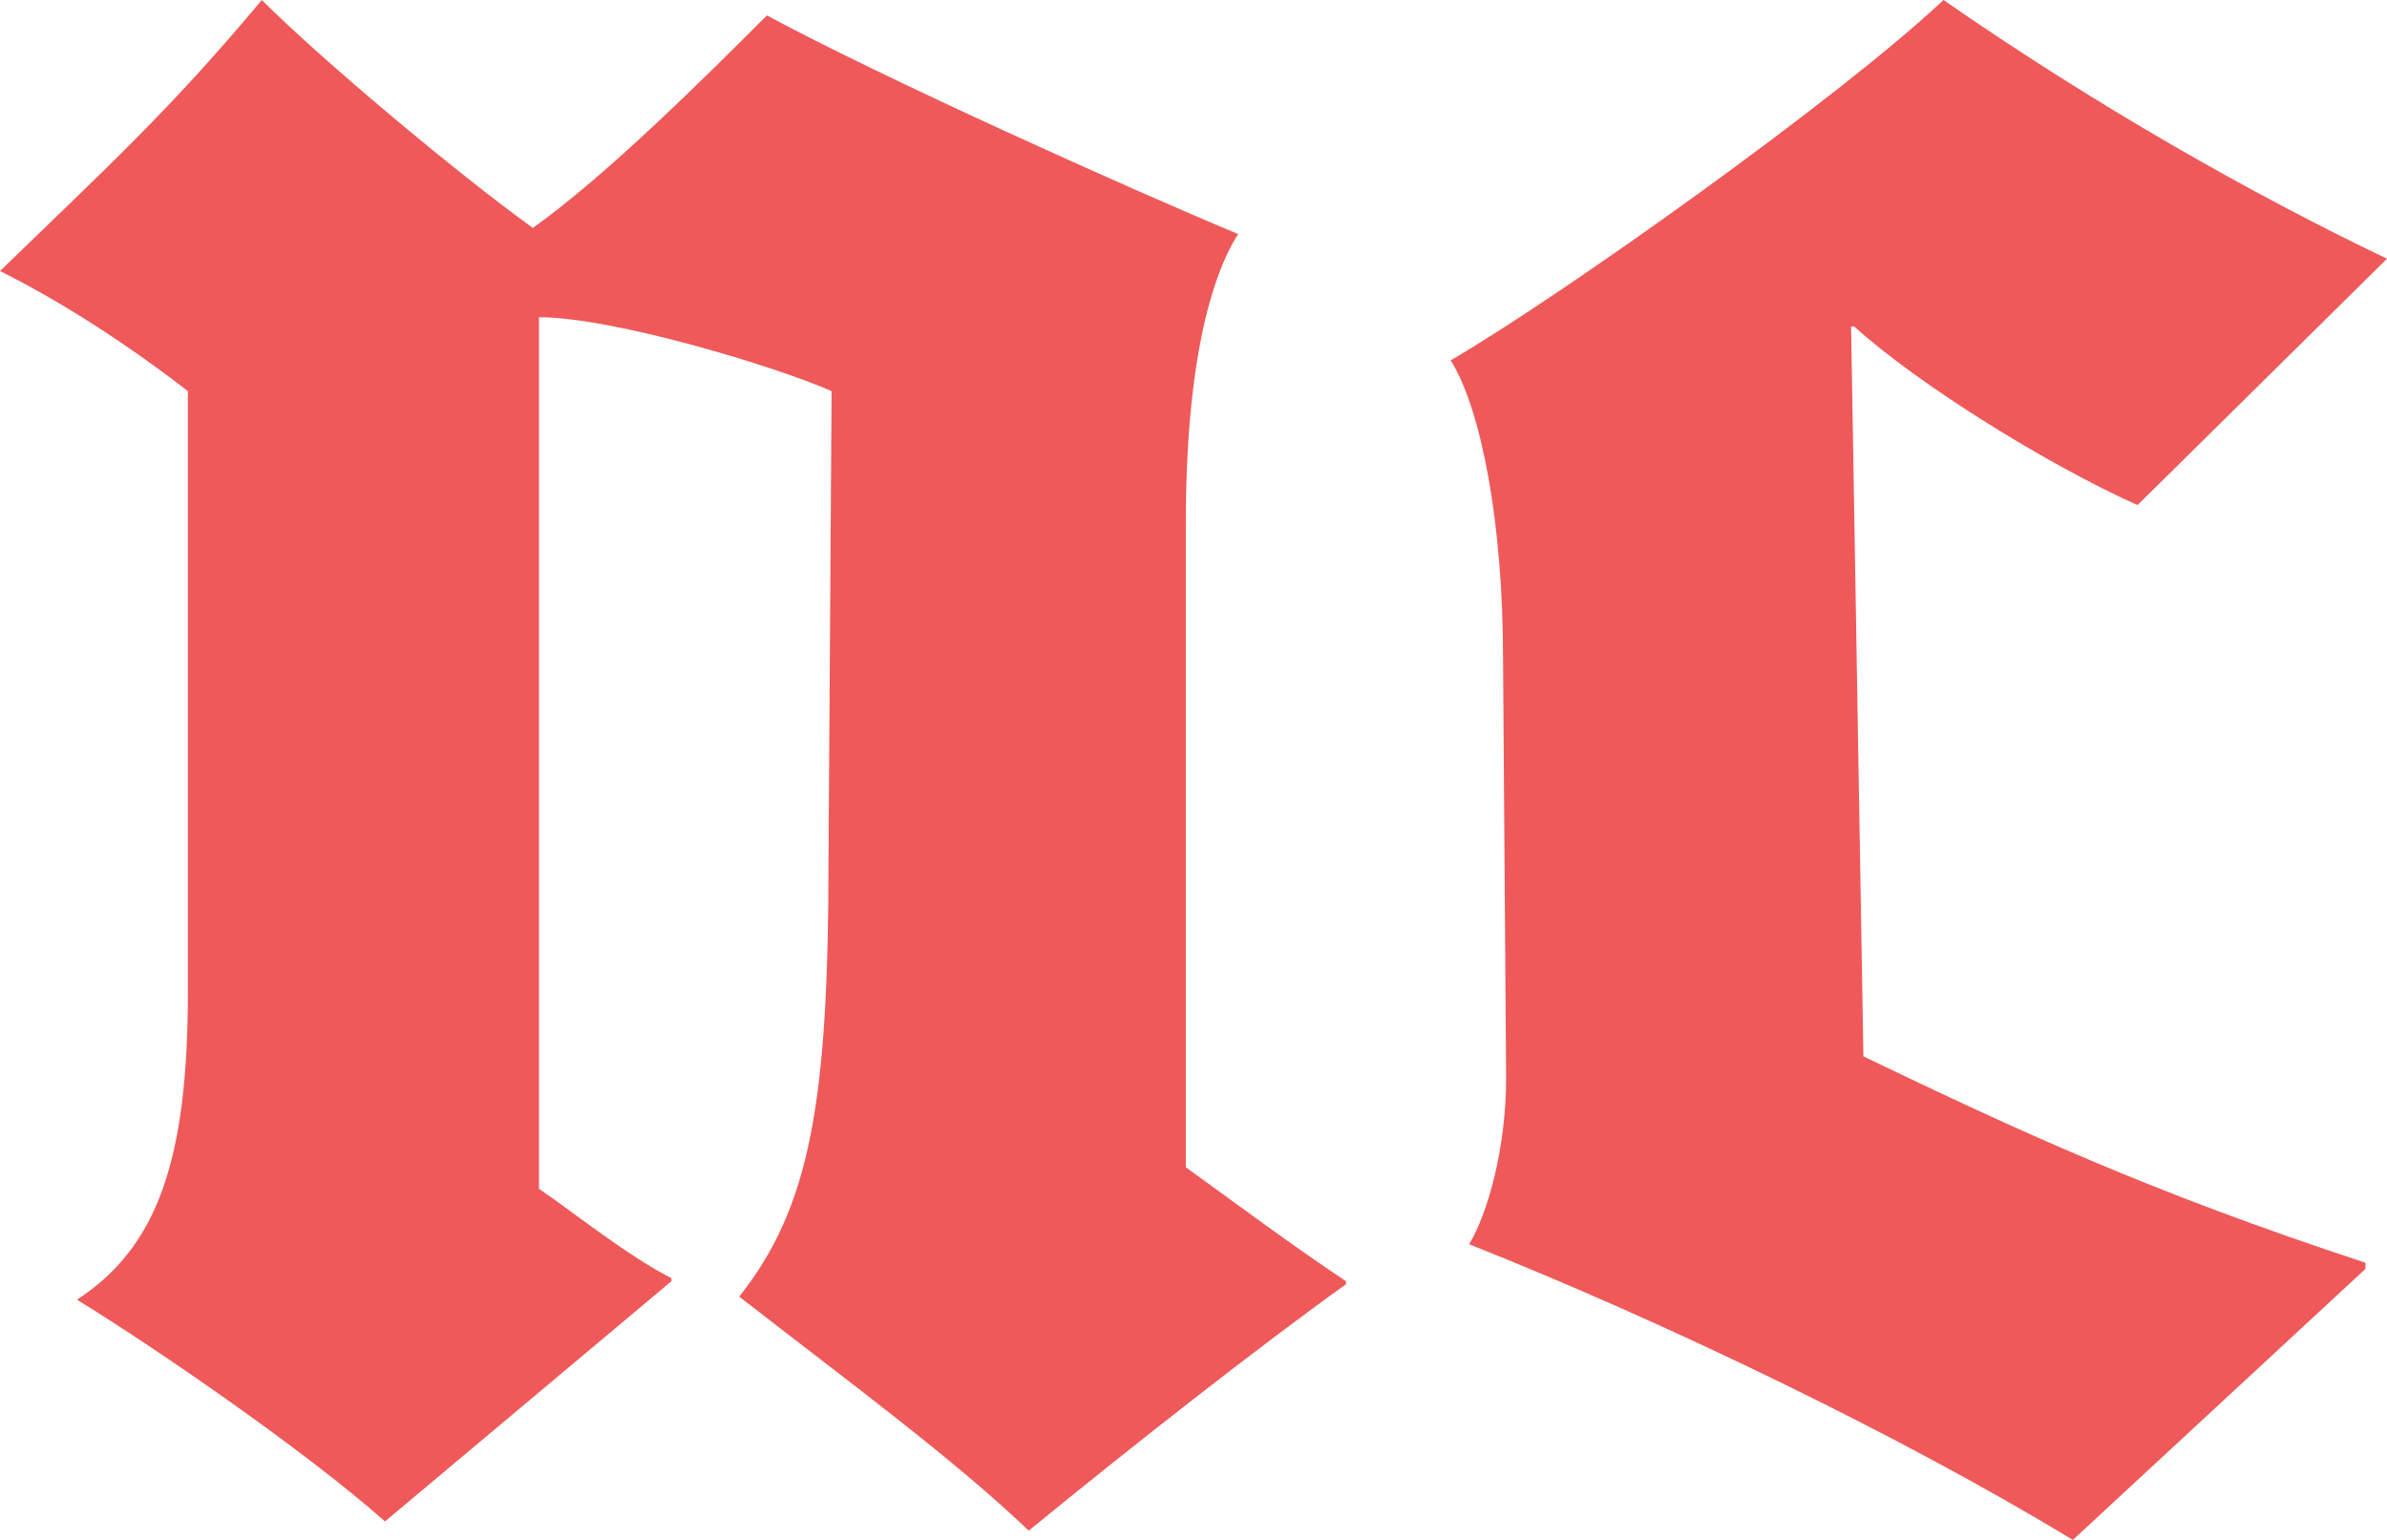<?xml version="1.0" encoding="UTF-8"?>
<svg id="a" data-name="Layer 1" xmlns="http://www.w3.org/2000/svg" width="290.518" height="187.432" viewBox="0 0 290.518 187.432">
  <path d="M125.204,186.307c-8.997-8.622-21.742-17.993-35.237-28.489,8.622-10.871,10.871-23.616,10.871-53.23l.375-56.979c-6.748-2.999-26.615-8.997-35.612-8.997v106.086c3.374,2.249,10.871,8.247,16.119,10.871v.374l-34.862,29.239c-9.747-8.621-27.74-20.992-37.486-26.989,9.746-6.373,13.495-16.869,13.495-37.486V47.607c-8.247-6.373-16.119-11.246-22.867-14.62C12.745,20.617,20.617,13.495,31.863,0c7.122,7.122,23.616,20.992,32.988,27.74,8.997-6.373,21.367-18.743,28.49-25.866,13.87,7.498,43.859,20.993,57.354,26.615-3.374,5.248-6.373,16.119-6.373,35.237v78.347c6.748,4.873,12.745,9.371,19.493,13.869v.375c-10.496,7.497-26.24,19.868-38.611,29.989Z" fill="#ef5959" stroke-width="0"/>
  <path d="M260.155,61.478c-10.871-4.874-26.615-14.62-34.488-21.742h-.374l1.499,88.843c18.743,8.996,34.862,16.493,61.103,25.115v.75l-35.611,32.988c-20.993-12.746-49.857-26.615-73.474-35.987,2.249-3.749,4.498-11.621,4.498-20.242l-.374-50.981c0-16.494-2.624-30.364-6.373-36.362,13.495-7.872,47.232-31.863,59.978-43.859,18.369,12.745,37.486,23.616,53.98,31.488l-30.363,29.989Z" fill="#ef5959" stroke-width="0"/>
</svg>